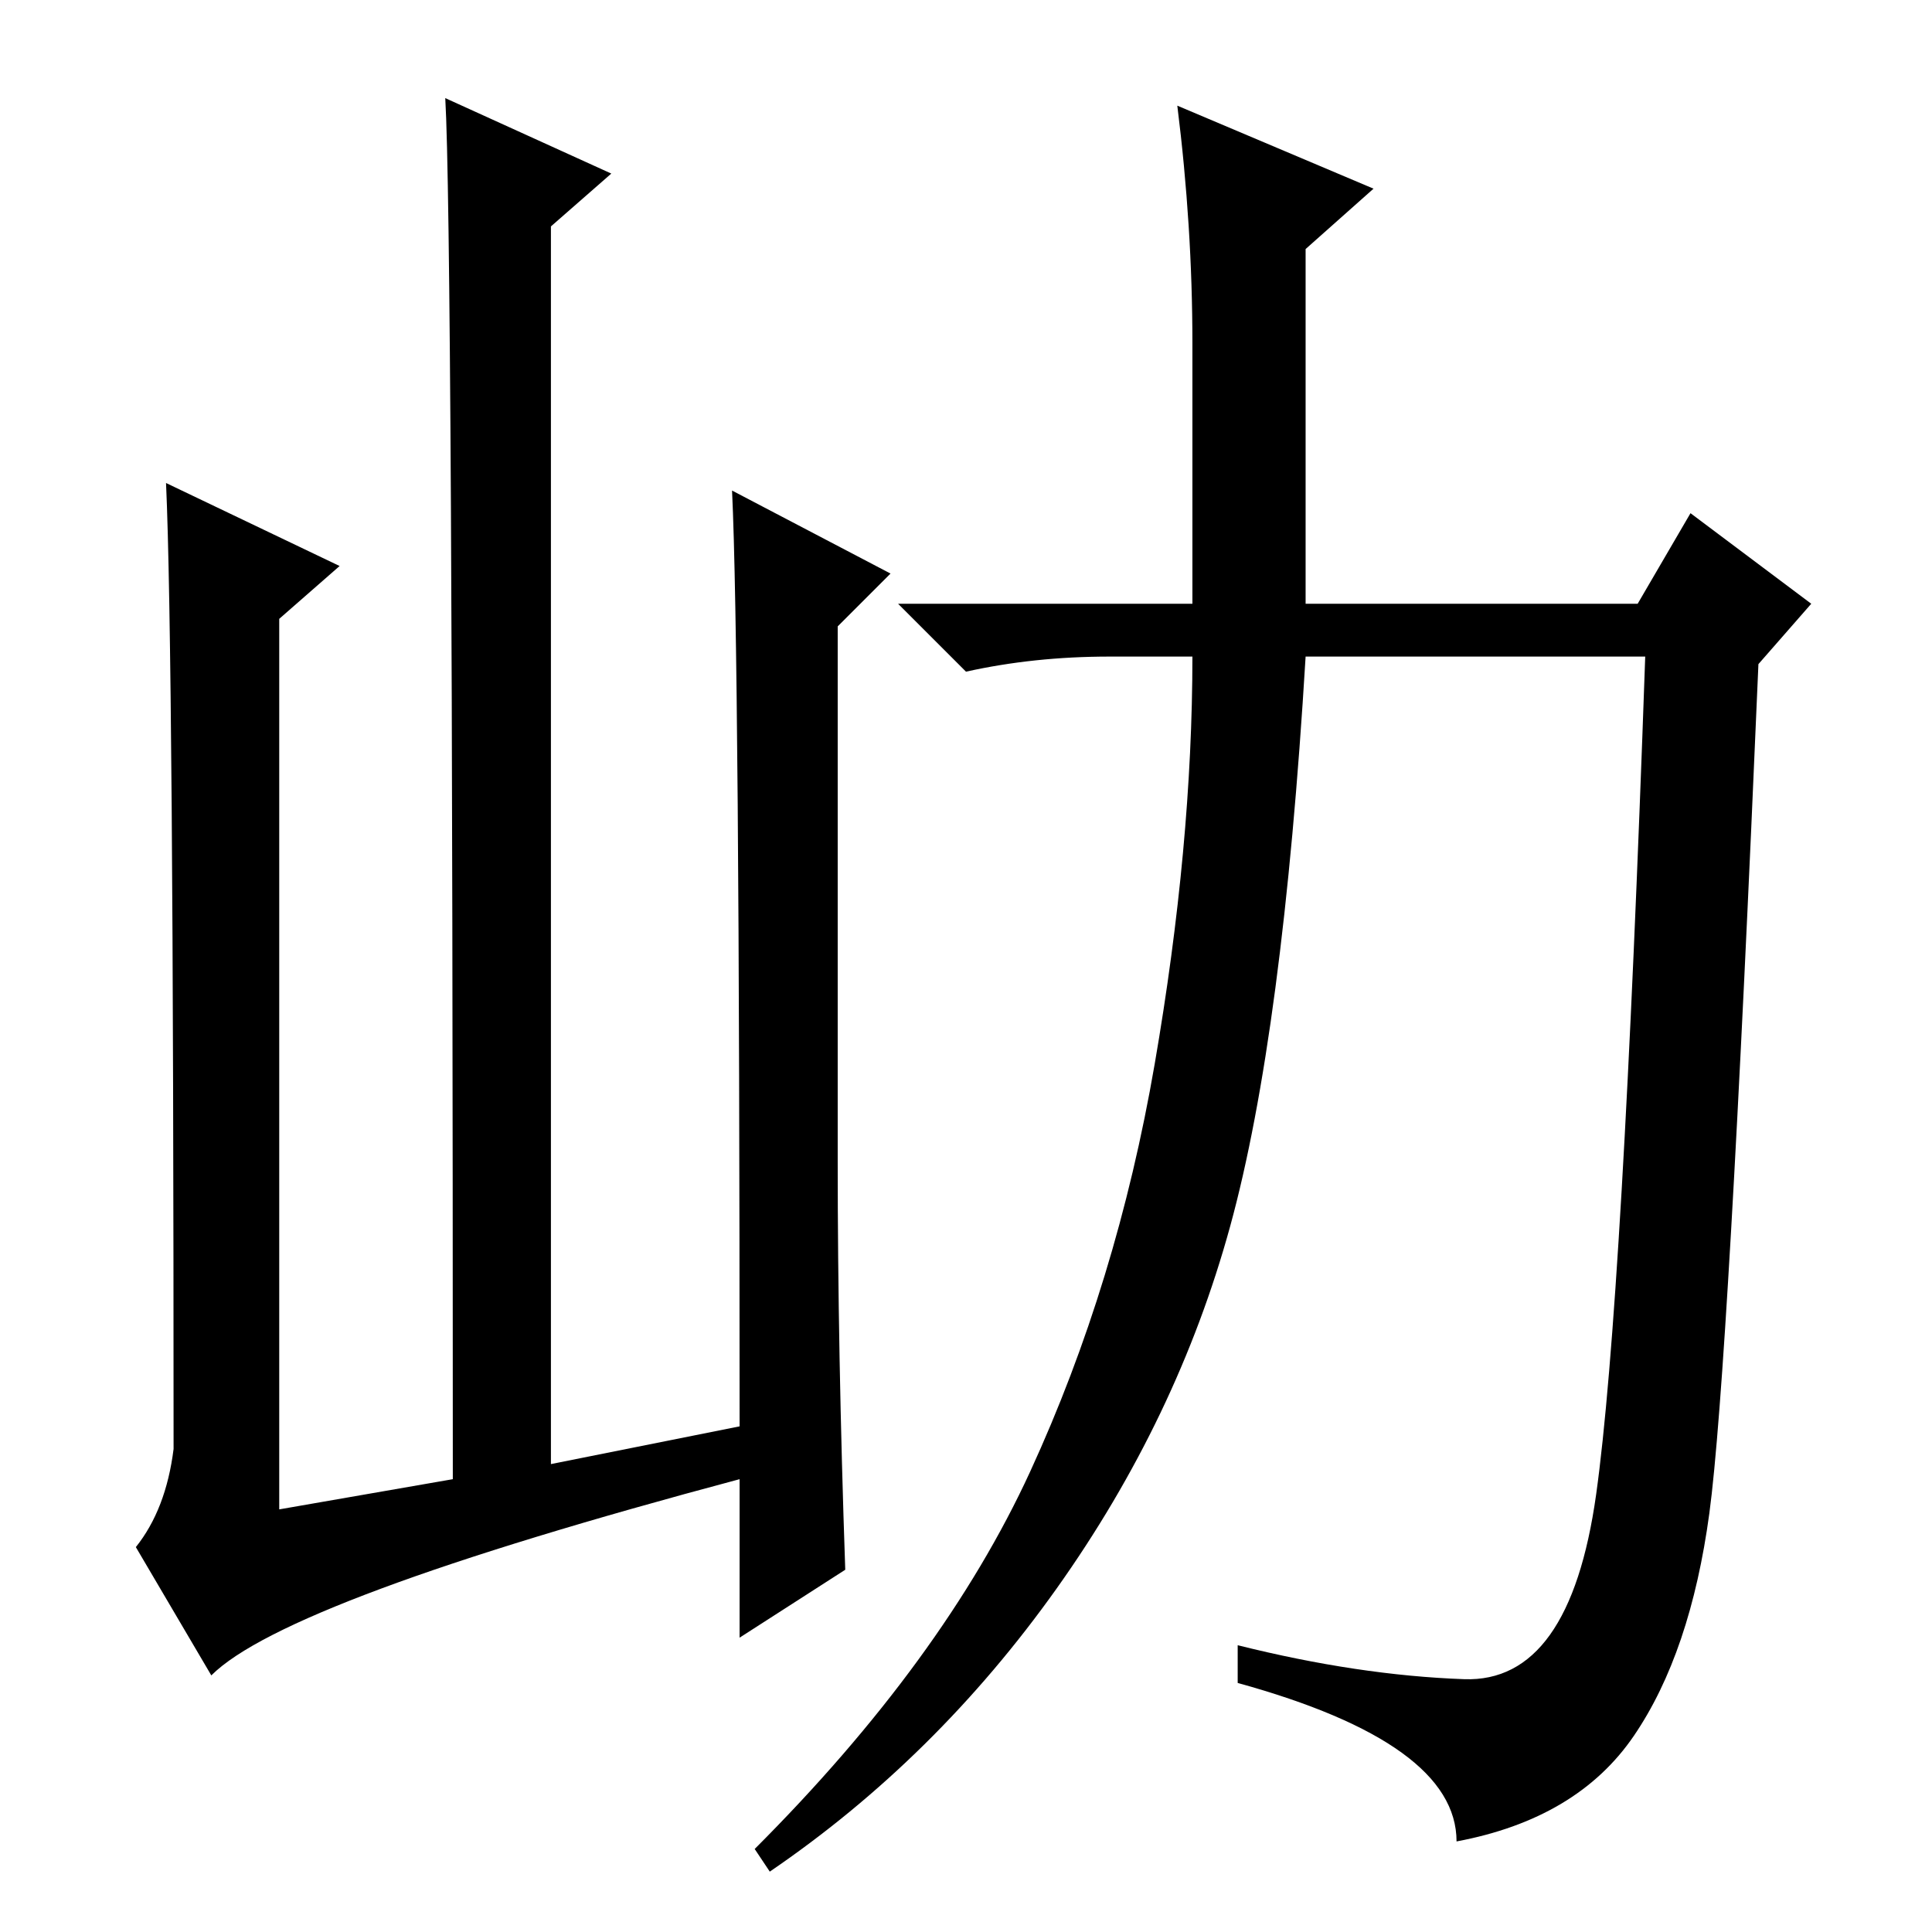 <?xml version="1.0" standalone="no"?>
<!DOCTYPE svg PUBLIC "-//W3C//DTD SVG 1.1//EN" "http://www.w3.org/Graphics/SVG/1.1/DTD/svg11.dtd" >
<svg xmlns="http://www.w3.org/2000/svg" xmlns:xlink="http://www.w3.org/1999/xlink" version="1.1" viewBox="0 -36 256 256">
  <g transform="matrix(1 0 0 -1 0 220)">
   <path fill="currentColor"
d="M28 34l-10 17q4 5 5 13q0 106 -1 128l23 -11l-8 -7v-118l23 4q0 166 -1 183l22 -10l-8 -7v-164l25 5q0 103 -1 124l21 -11l-7 -7v-71q0 -25 1 -54l-14 -9v21q-60 -16 -70 -26zM158 210.5q0 15.5 -2 31.5l26 -11l-9 -8v-47h44l7 12l16 -12l-7 -8q-4 -94 -6.5 -112.5
t-10 -29.5t-23.5 -14q0 13 -29 21v5q16 -4 30 -4.5t17.5 24.5t6.5 111h-45q-3 -50 -10 -75.5t-23 -48t-38 -37.5l-2 3q25 25 36.5 50t16.5 54t5 54h-11q-10 0 -19 -2l-9 9h39v34.5z" />
  </g>

</svg>
